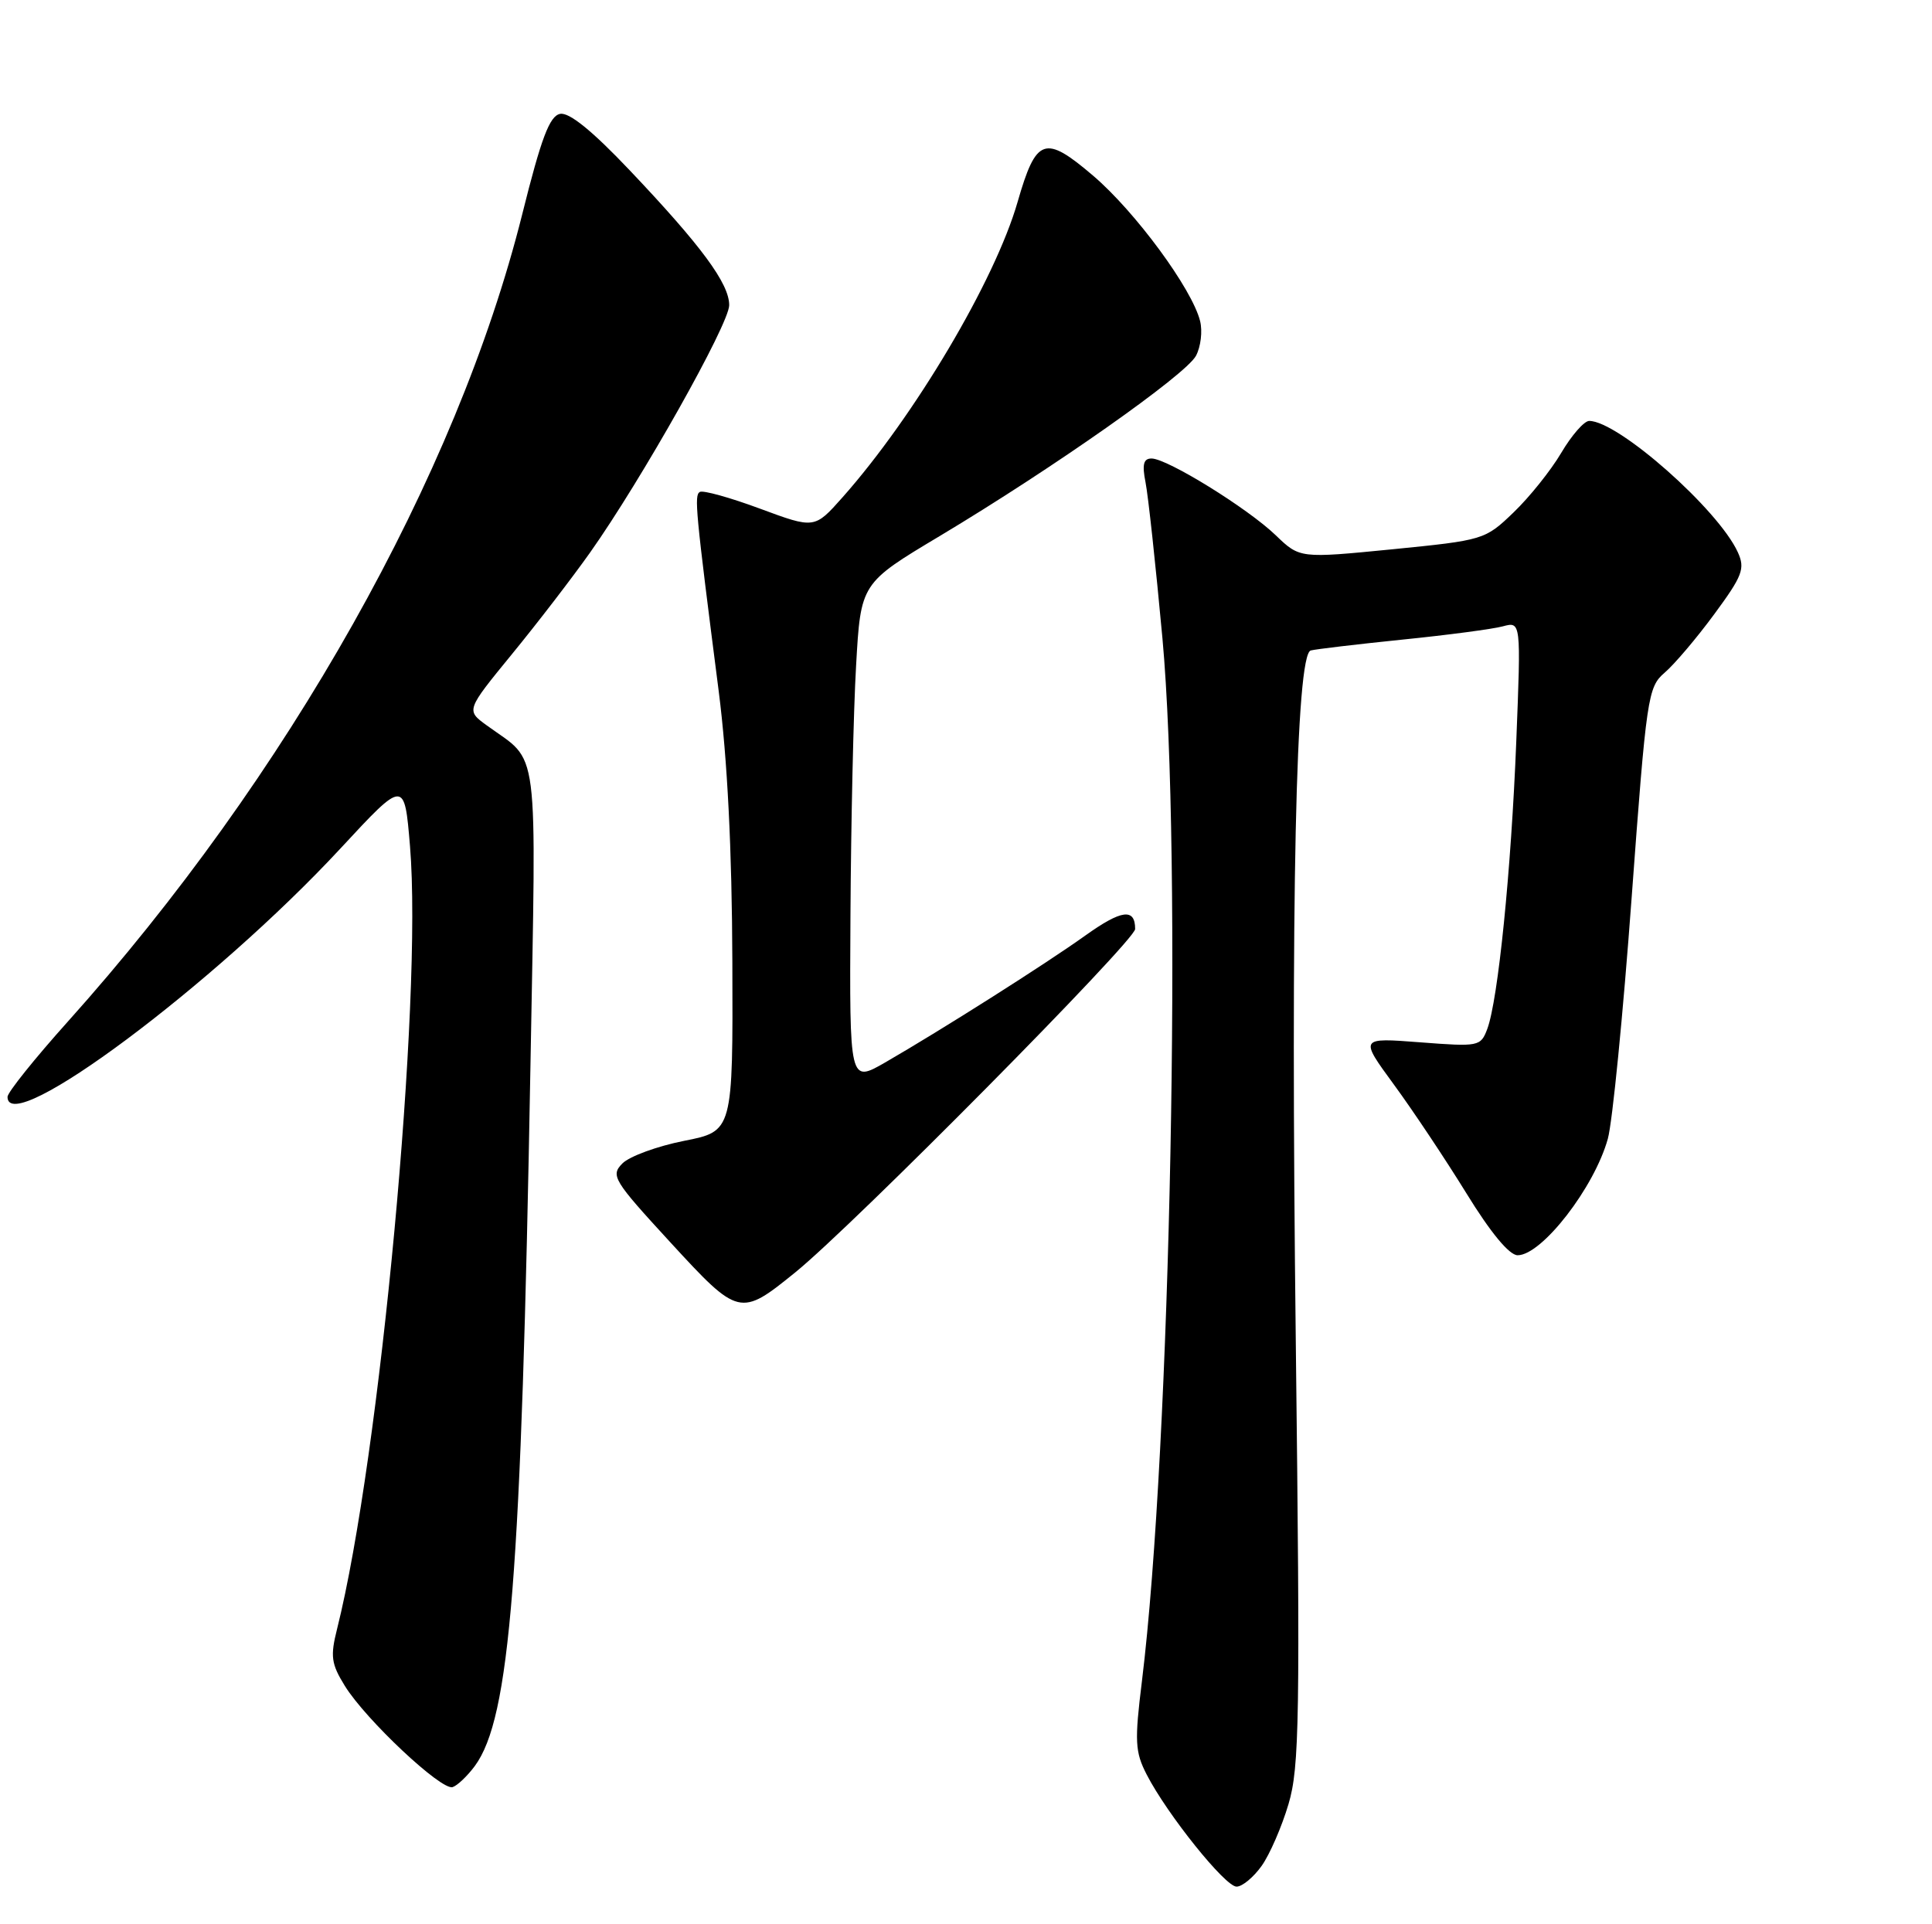 <?xml version="1.0" encoding="UTF-8" standalone="no"?>
<!DOCTYPE svg PUBLIC "-//W3C//DTD SVG 1.1//EN" "http://www.w3.org/Graphics/SVG/1.1/DTD/svg11.dtd" >
<svg xmlns="http://www.w3.org/2000/svg" xmlns:xlink="http://www.w3.org/1999/xlink" version="1.1" viewBox="0 0 257 256">
 <g >
 <path fill="currentColor"
d=" M 167.82 248.25 C 168.90 246.74 170.51 243.03 171.40 240.02 C 172.86 235.12 172.96 228.59 172.37 178.52 C 171.67 119.55 172.38 87.08 174.36 86.54 C 174.99 86.37 180.45 85.72 186.50 85.10 C 192.55 84.49 198.59 83.69 199.91 83.33 C 202.33 82.68 202.33 82.68 201.70 98.62 C 201.02 115.82 199.28 133.05 197.84 136.90 C 196.96 139.23 196.72 139.27 188.90 138.67 C 180.85 138.05 180.85 138.05 185.41 144.28 C 187.92 147.70 192.26 154.21 195.06 158.75 C 198.28 163.99 200.77 167.00 201.88 167.00 C 205.10 167.00 212.09 157.98 213.88 151.50 C 214.49 149.30 215.91 134.90 217.04 119.50 C 219.02 92.65 219.20 91.42 221.43 89.50 C 222.72 88.40 225.69 84.90 228.03 81.72 C 231.81 76.59 232.16 75.65 231.17 73.47 C 228.57 67.77 215.25 56.00 211.40 56.00 C 210.73 56.00 209.06 57.91 207.68 60.25 C 206.30 62.59 203.44 66.16 201.33 68.18 C 197.55 71.82 197.35 71.87 185.20 73.08 C 172.90 74.29 172.90 74.29 169.70 71.21 C 165.97 67.62 155.27 61.00 153.18 61.00 C 152.11 61.00 151.91 61.79 152.38 64.16 C 152.73 65.91 153.74 75.24 154.63 84.91 C 157.27 113.76 155.73 192.49 151.91 223.60 C 150.91 231.69 150.98 233.07 152.54 236.10 C 155.27 241.40 162.97 251.00 164.49 251.00 C 165.25 251.00 166.74 249.76 167.82 248.25 Z  M 63.17 234.94 C 67.85 228.56 69.35 209.73 70.56 141.88 C 71.34 97.85 71.83 101.67 64.74 96.50 C 61.99 94.50 61.99 94.50 68.10 87.03 C 71.46 82.93 76.13 76.85 78.48 73.53 C 85.34 63.84 97.00 43.11 97.00 40.60 C 97.00 37.72 93.30 32.71 83.76 22.65 C 78.79 17.41 75.71 14.91 74.51 15.15 C 73.11 15.42 72.00 18.35 69.47 28.50 C 60.77 63.30 38.26 103.31 9.00 135.94 C 4.60 140.85 1.00 145.34 1.00 145.93 C 1.00 151.51 28.54 130.95 45.31 112.86 C 53.80 103.70 53.80 103.70 54.54 112.58 C 56.23 132.93 50.55 193.94 44.84 216.71 C 43.92 220.36 44.06 221.36 45.87 224.29 C 48.64 228.78 58.73 238.26 60.21 237.76 C 60.85 237.55 62.18 236.28 63.17 234.94 Z  M 105.80 169.27 C 113.48 163.05 151.00 125.14 151.00 123.60 C 151.00 120.78 149.19 121.02 144.35 124.48 C 139.04 128.28 125.23 137.03 117.75 141.35 C 113.00 144.08 113.00 144.08 113.13 121.79 C 113.20 109.53 113.53 94.57 113.88 88.55 C 114.50 77.60 114.50 77.60 125.00 71.32 C 140.11 62.27 157.72 49.88 159.09 47.34 C 159.73 46.14 159.98 44.06 159.64 42.71 C 158.57 38.42 151.03 28.18 145.43 23.39 C 138.97 17.88 137.84 18.27 135.36 26.88 C 132.35 37.33 121.66 55.36 112.08 66.16 C 108.35 70.36 108.35 70.36 101.09 67.67 C 97.10 66.19 93.50 65.19 93.09 65.45 C 92.33 65.91 92.50 67.76 95.61 92.00 C 96.76 101.01 97.37 112.99 97.42 128.00 C 97.50 150.50 97.50 150.50 91.00 151.78 C 87.42 152.49 83.74 153.84 82.80 154.78 C 81.20 156.40 81.56 157.00 89.17 165.28 C 98.27 175.18 98.46 175.22 105.80 169.27 Z "/>
</g>
</svg>